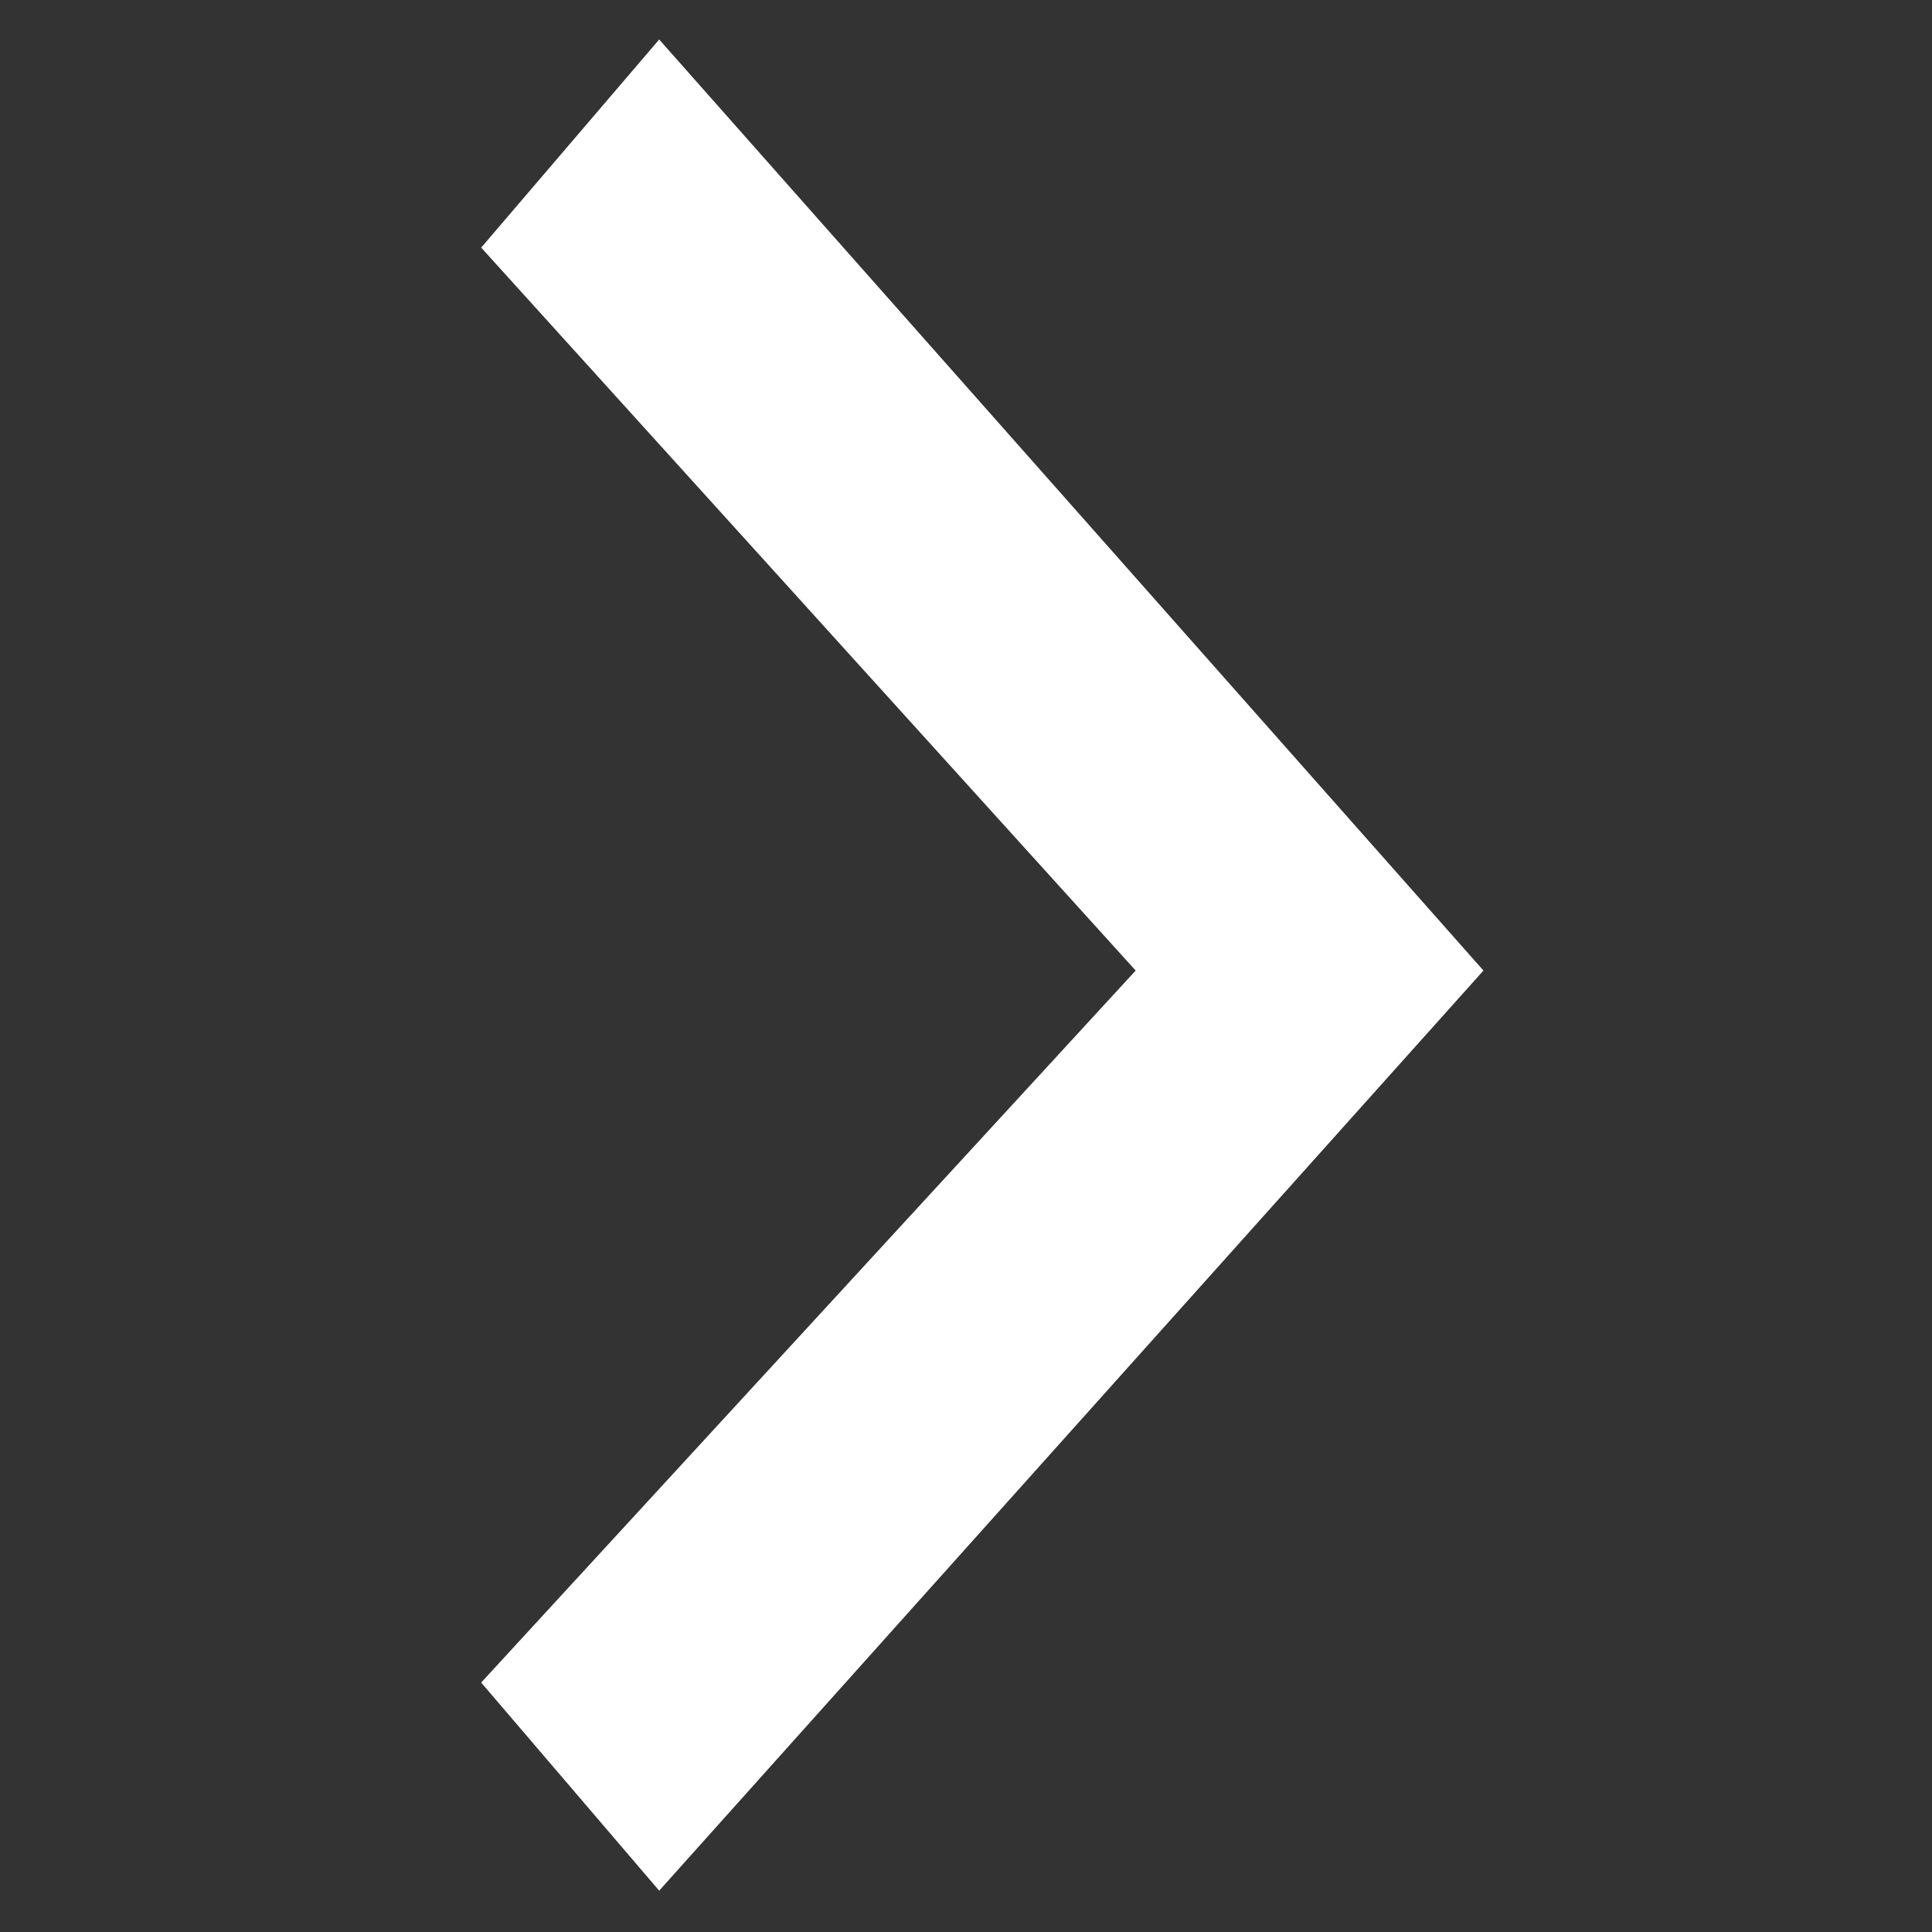 <?xml version="1.0" encoding="UTF-8" standalone="no"?>
<!-- Created with Inkscape (http://www.inkscape.org/) -->

<svg
   xmlns:dc="http://purl.org/dc/elements/1.1/"
   xmlns:cc="http://creativecommons.org/ns#"
   xmlns:rdf="http://www.w3.org/1999/02/22-rdf-syntax-ns#"
   xmlns:svg="http://www.w3.org/2000/svg"
   xmlns="http://www.w3.org/2000/svg"
   xmlns:sodipodi="http://sodipodi.sourceforge.net/DTD/sodipodi-0.dtd"
   xmlns:inkscape="http://www.inkscape.org/namespaces/inkscape"
   width="100mm"
   height="100mm"
   viewBox="0 0 100 100"
   version="1.1"
   id="svg8"
   sodipodi:docname="chevronRight.svg"
   inkscape:version="0.92.3 (2405546, 2018-03-11)">
  <rect x="0" y="0" width="100" height="100" fill="#333333" stroke="none"/>
  <defs
     id="defs2" />
  <sodipodi:namedview
     id="base"
     pagecolor="#ffffff"
     bordercolor="#666666"
     borderopacity="1.0"
     inkscape:pageopacity="0.0"
     inkscape:pageshadow="2"
     inkscape:zoom="1.979899"
     inkscape:cx="121.60883"
     inkscape:cy="187.64712"
     inkscape:document-units="mm"
     inkscape:current-layer="layer1"
     showgrid="false"
     showguides="true"
     inkscape:guide-bbox="true"
     inkscape:snap-grids="false"
     inkscape:window-width="1920"
     inkscape:window-height="1017"
     inkscape:window-x="0"
     inkscape:window-y="30"
     inkscape:window-maximized="1"
     inkscape:snap-to-guides="false">
    <sodipodi:guide
       position="34.018,50.082"
       orientation="1,0"
       id="guide3715"
       inkscape:locked="false" />
    <sodipodi:guide
       position="34.018,48.428"
       orientation="0,1"
       id="guide3717"
       inkscape:locked="false" />
    <inkscape:grid
       type="xygrid"
       id="grid3719" />
    <sodipodi:guide
       position="50.082,50.082"
       orientation="1,0"
       id="guide3727"
       inkscape:locked="false" />
    <sodipodi:guide
       position="65.957,50.082"
       orientation="1,0"
       id="guide3731"
       inkscape:locked="false" />
    <sodipodi:guide
       position="37.609,64.917"
       orientation="1,0"
       inkscape:locked="false"
       id="guide3735" />
    <sodipodi:guide
       position="39.121,45.357"
       orientation="0,1"
       inkscape:locked="false"
       id="guide3737" />
    <sodipodi:guide
       position="62.366,58.019"
       orientation="1,0"
       id="guide3739"
       inkscape:locked="false" />
  </sodipodi:namedview>
  <g
     inkscape:label="Layer 1"
     inkscape:groupmode="layer"
     id="layer1"
     transform="translate(0,-197)">
    <path
       style="fill:#ffffff;stroke:none;stroke-width:0.794px;stroke-linecap:butt;stroke-linejoin:miter;stroke-opacity:1"
       d="m 34.119,199.044 -9.213,10.772 33.876,37.42 -33.876,36.853 9.213,10.772 42.664,-47.625 z"
       id="path3743"
       inkscape:connector-curvature="0"
       sodipodi:nodetypes="ccccccc" />
  </g>
</svg>
